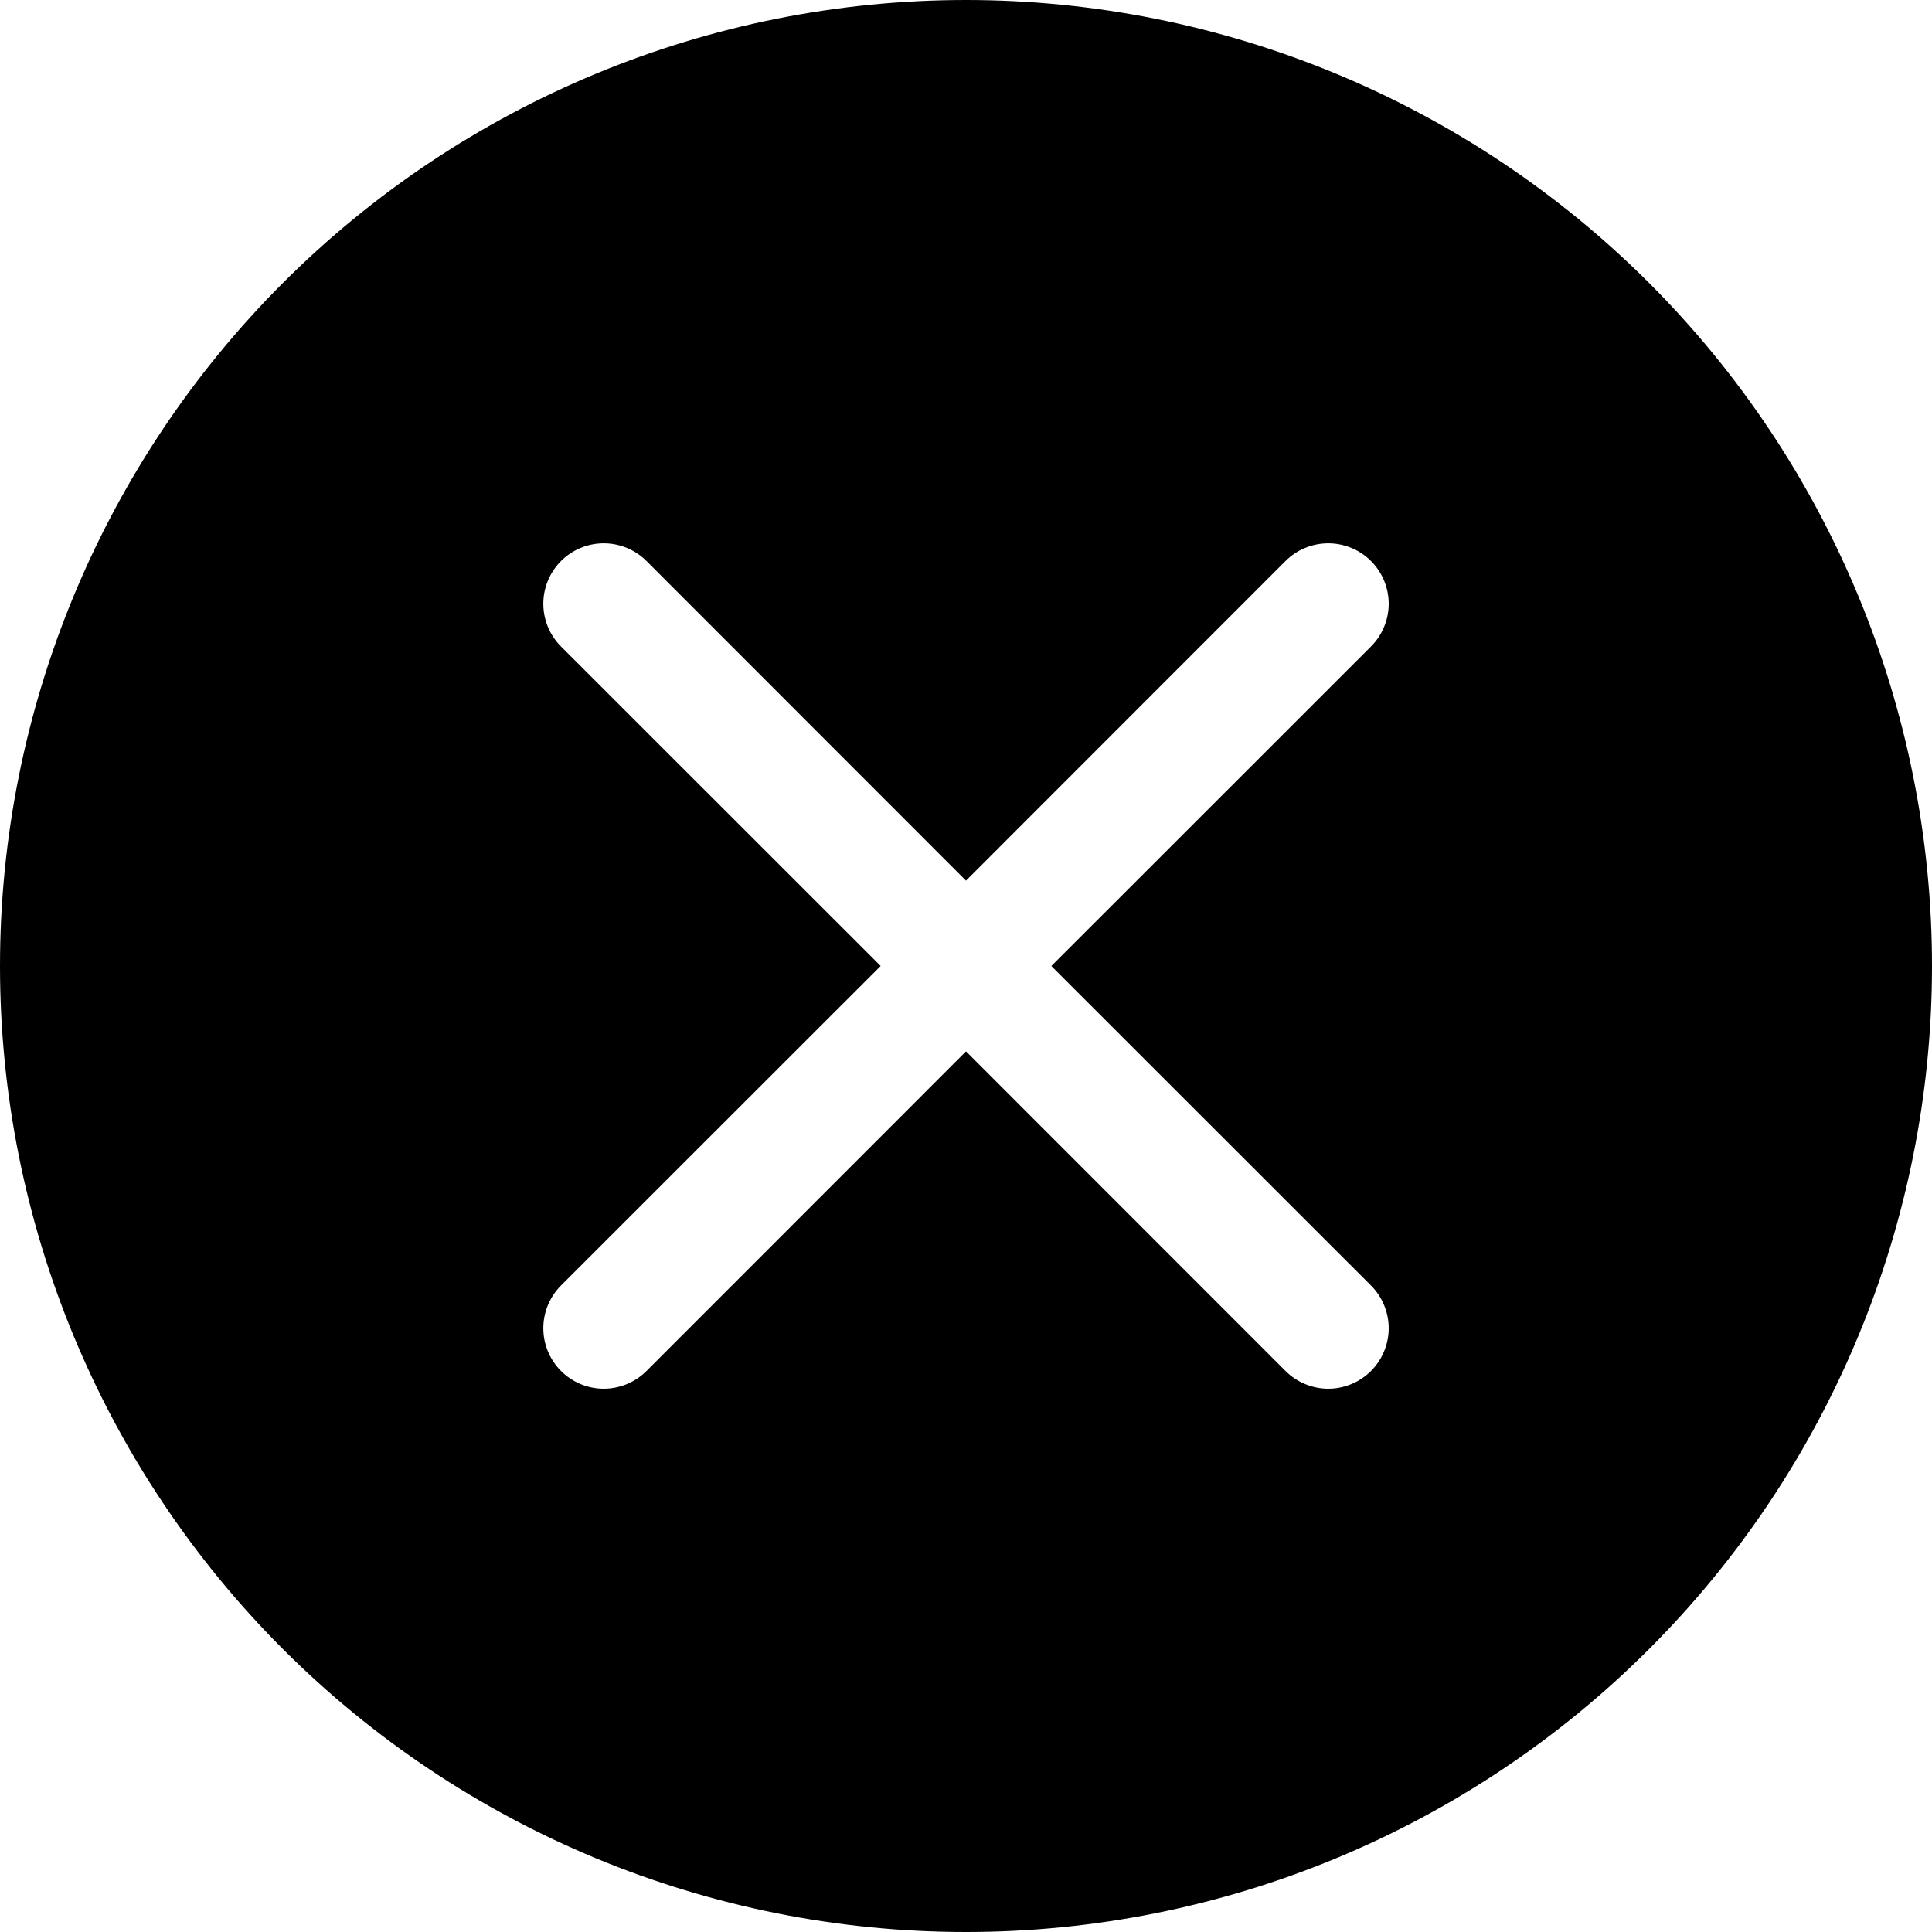 <svg width="45" height="45" viewBox="0 0 45 45" fill="none" xmlns="http://www.w3.org/2000/svg">
<path fill-rule="evenodd" clip-rule="evenodd" d="M45 22.5C45 28.467 42.63 34.19 38.41 38.41C34.19 42.63 28.467 45 22.5 45C16.533 45 10.81 42.63 6.59 38.41C2.371 34.19 0 28.467 0 22.5C0 16.533 2.371 10.81 6.59 6.59C10.81 2.371 16.533 0 22.5 0C28.467 0 34.19 2.371 38.41 6.59C42.63 10.81 45 16.533 45 22.5ZM15.058 13.067C14.794 12.803 14.436 12.655 14.062 12.655C13.689 12.655 13.331 12.803 13.067 13.067C12.803 13.331 12.655 13.689 12.655 14.062C12.655 14.436 12.803 14.794 13.067 15.058L20.512 22.5L13.067 29.942C12.936 30.073 12.832 30.228 12.762 30.399C12.691 30.57 12.655 30.753 12.655 30.938C12.655 31.122 12.691 31.305 12.762 31.476C12.832 31.647 12.936 31.802 13.067 31.933C13.331 32.197 13.689 32.346 14.062 32.346C14.247 32.346 14.431 32.309 14.601 32.238C14.772 32.168 14.927 32.064 15.058 31.933L22.5 24.488L29.942 31.933C30.073 32.064 30.228 32.168 30.399 32.238C30.57 32.309 30.753 32.346 30.938 32.346C31.122 32.346 31.305 32.309 31.476 32.238C31.647 32.168 31.802 32.064 31.933 31.933C32.064 31.802 32.168 31.647 32.238 31.476C32.309 31.305 32.346 31.122 32.346 30.938C32.346 30.753 32.309 30.57 32.238 30.399C32.168 30.228 32.064 30.073 31.933 29.942L24.488 22.5L31.933 15.058C32.064 14.927 32.168 14.772 32.238 14.601C32.309 14.431 32.346 14.247 32.346 14.062C32.346 13.878 32.309 13.694 32.238 13.524C32.168 13.353 32.064 13.198 31.933 13.067C31.802 12.936 31.647 12.832 31.476 12.762C31.305 12.691 31.122 12.655 30.938 12.655C30.753 12.655 30.57 12.691 30.399 12.762C30.228 12.832 30.073 12.936 29.942 13.067L22.5 20.512L15.058 13.067Z" fill="black"/>
</svg>

